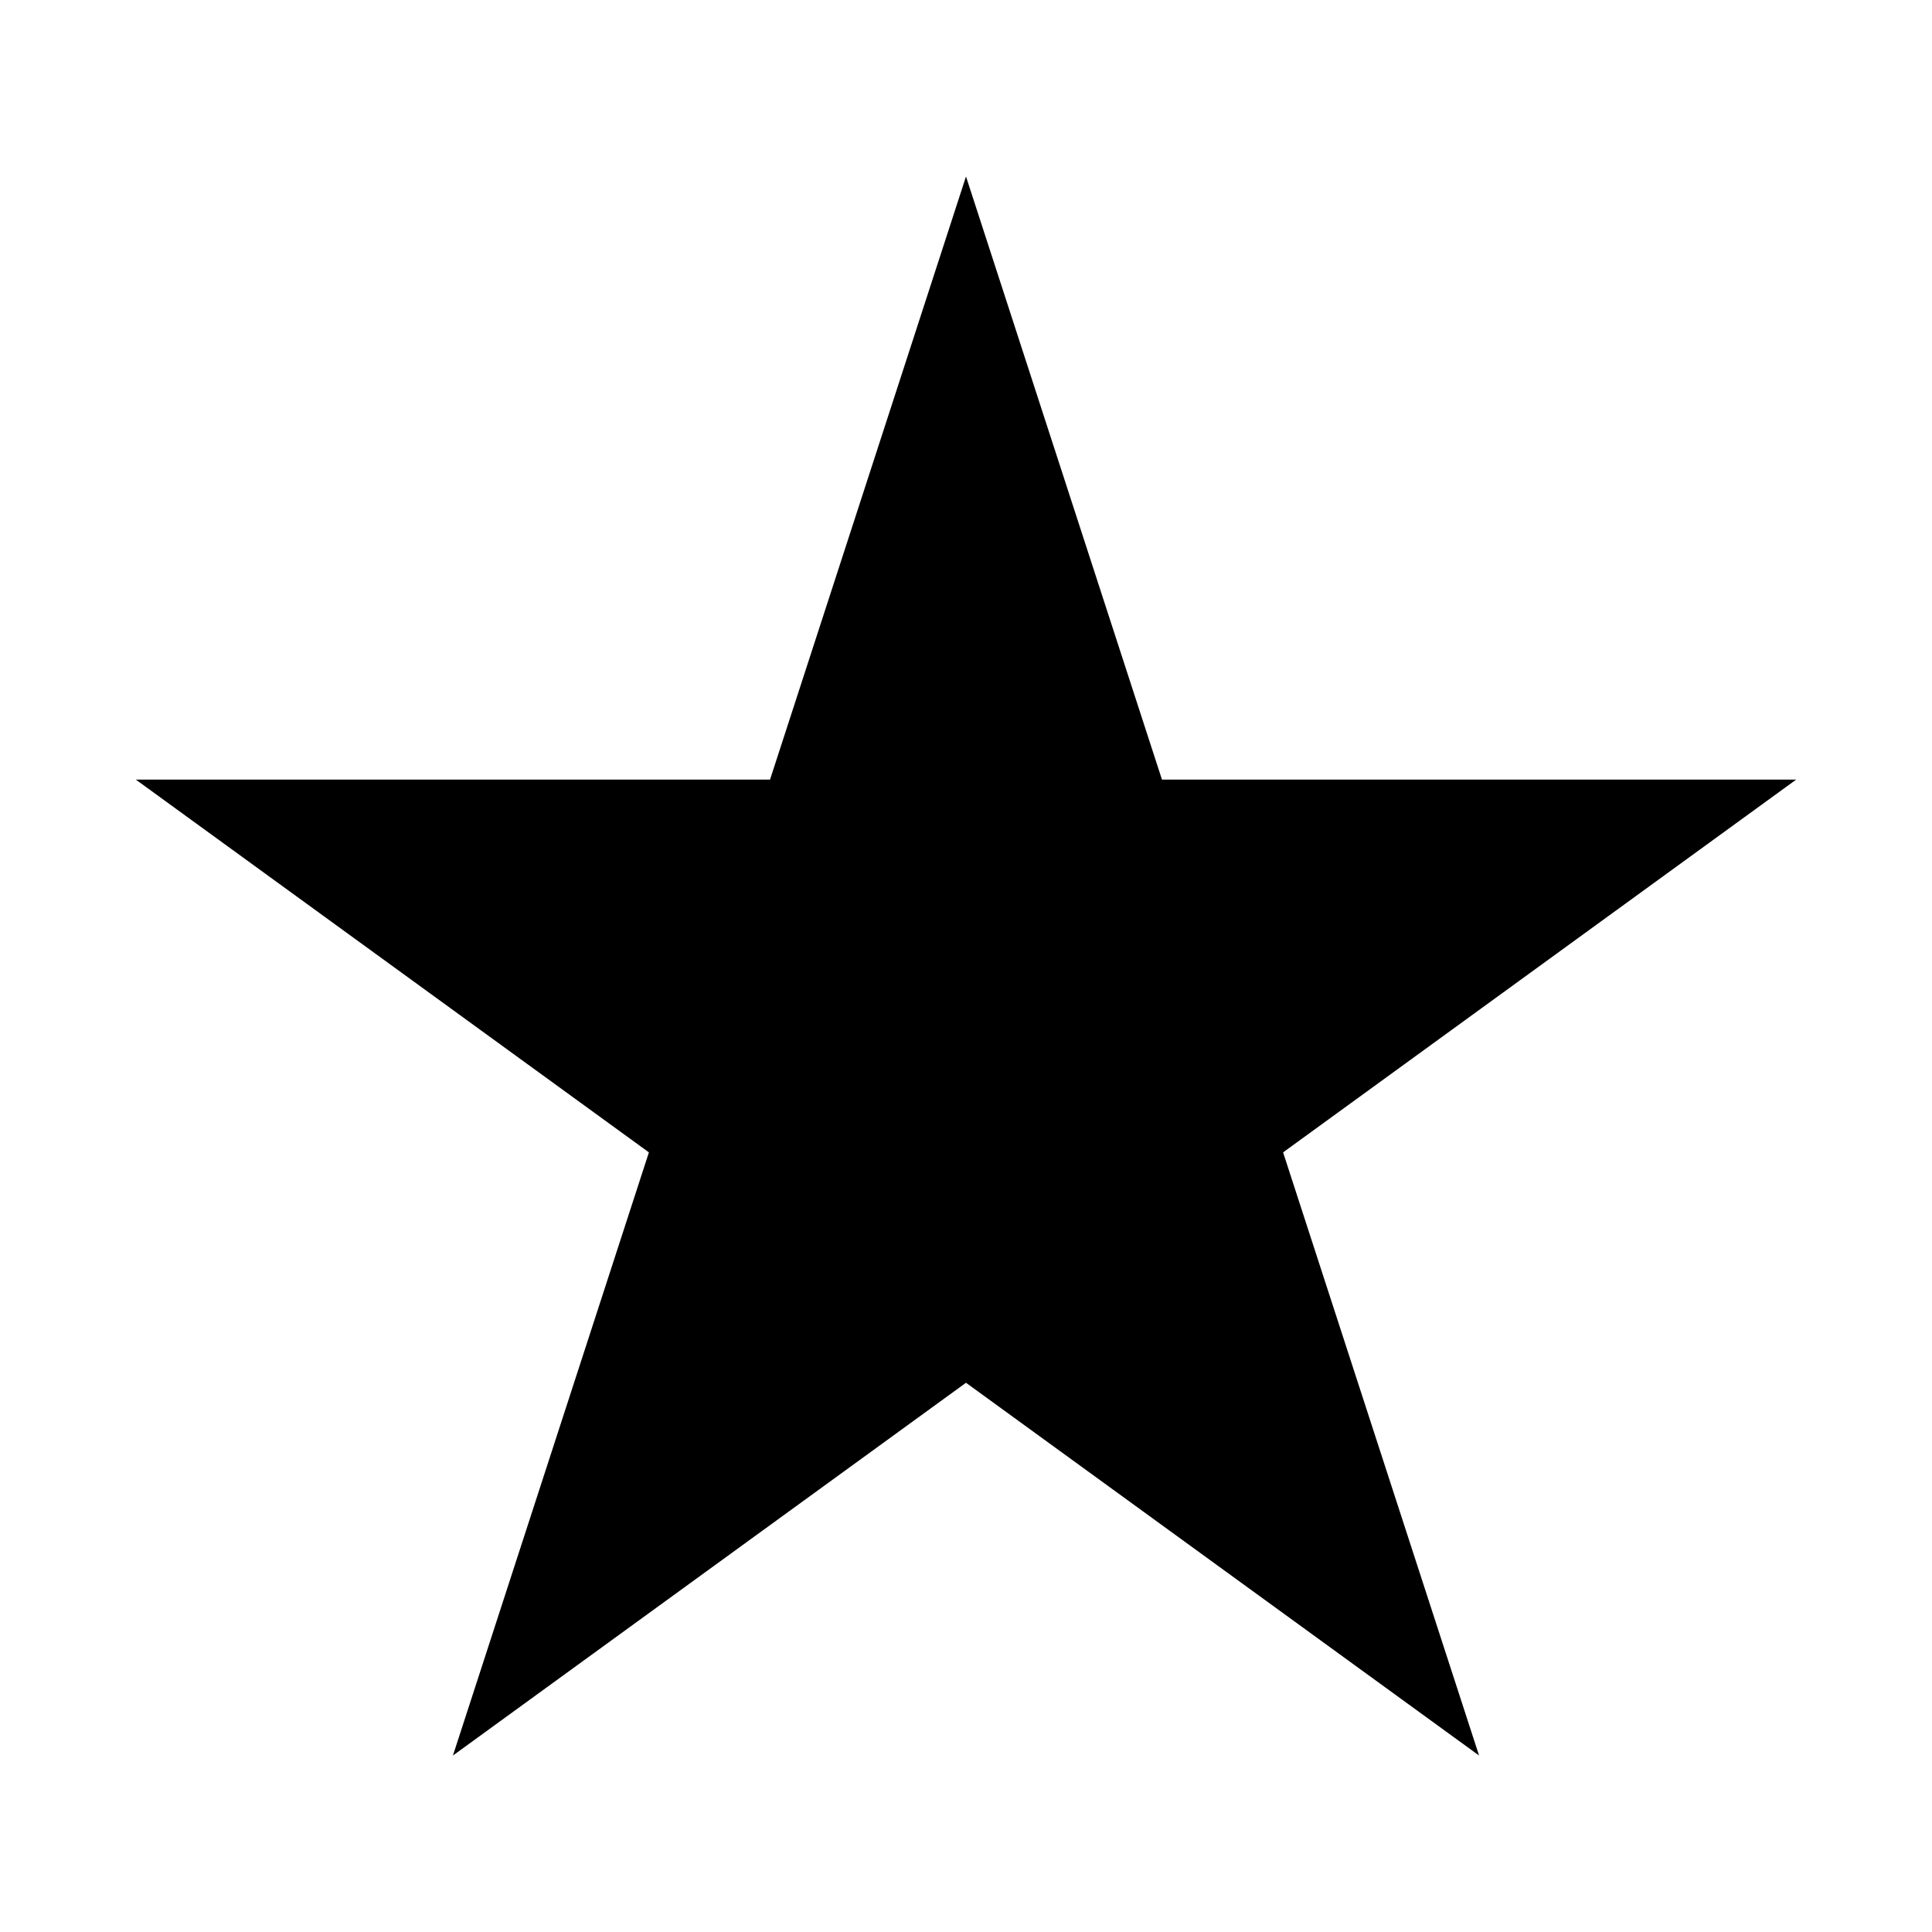 <?xml version="1.0" encoding="utf-8"?>
<!-- Generator: Adobe Illustrator 16.0.4, SVG Export Plug-In . SVG Version: 6.00 Build 0)  -->
<!DOCTYPE svg PUBLIC "-//W3C//DTD SVG 1.1//EN" "http://www.w3.org/Graphics/SVG/1.1/DTD/svg11.dtd">
<svg version="1.1" xmlns="http://www.w3.org/2000/svg" xmlns:xlink="http://www.w3.org/1999/xlink" x="0px" y="0px" width="1792px"
	 height="1792px" viewBox="0 0 1792 1792" enable-background="new 0 0 1792 1792" xml:space="preserve">
<g id="Guide">
</g>
<g id="_x31_1._leaf-p">
</g>
<g id="_x31_0._leaf-h">
</g>
<g id="_x39_._maple">
</g>
<g id="_x38_._star">
	<polygon id="star-icon" points="896,163.685 1077.773,723.124 1666,723.124 1190.117,1068.876 1371.883,1628.315 896,1282.562 
		420.113,1628.315 601.883,1068.876 126,723.124 714.227,723.124 	"/>
</g>
<g id="_x37_._check">
</g>
<g id="_x36_._minus">
</g>
<g id="_x35_._plus">
</g>
<g id="_x34_._arrow-l">
</g>
<g id="_x33_._arrow-b">
</g>
<g id="_x32_._arrow-r">
</g>
<g id="_x31_._arrow-t">
</g>
</svg>
